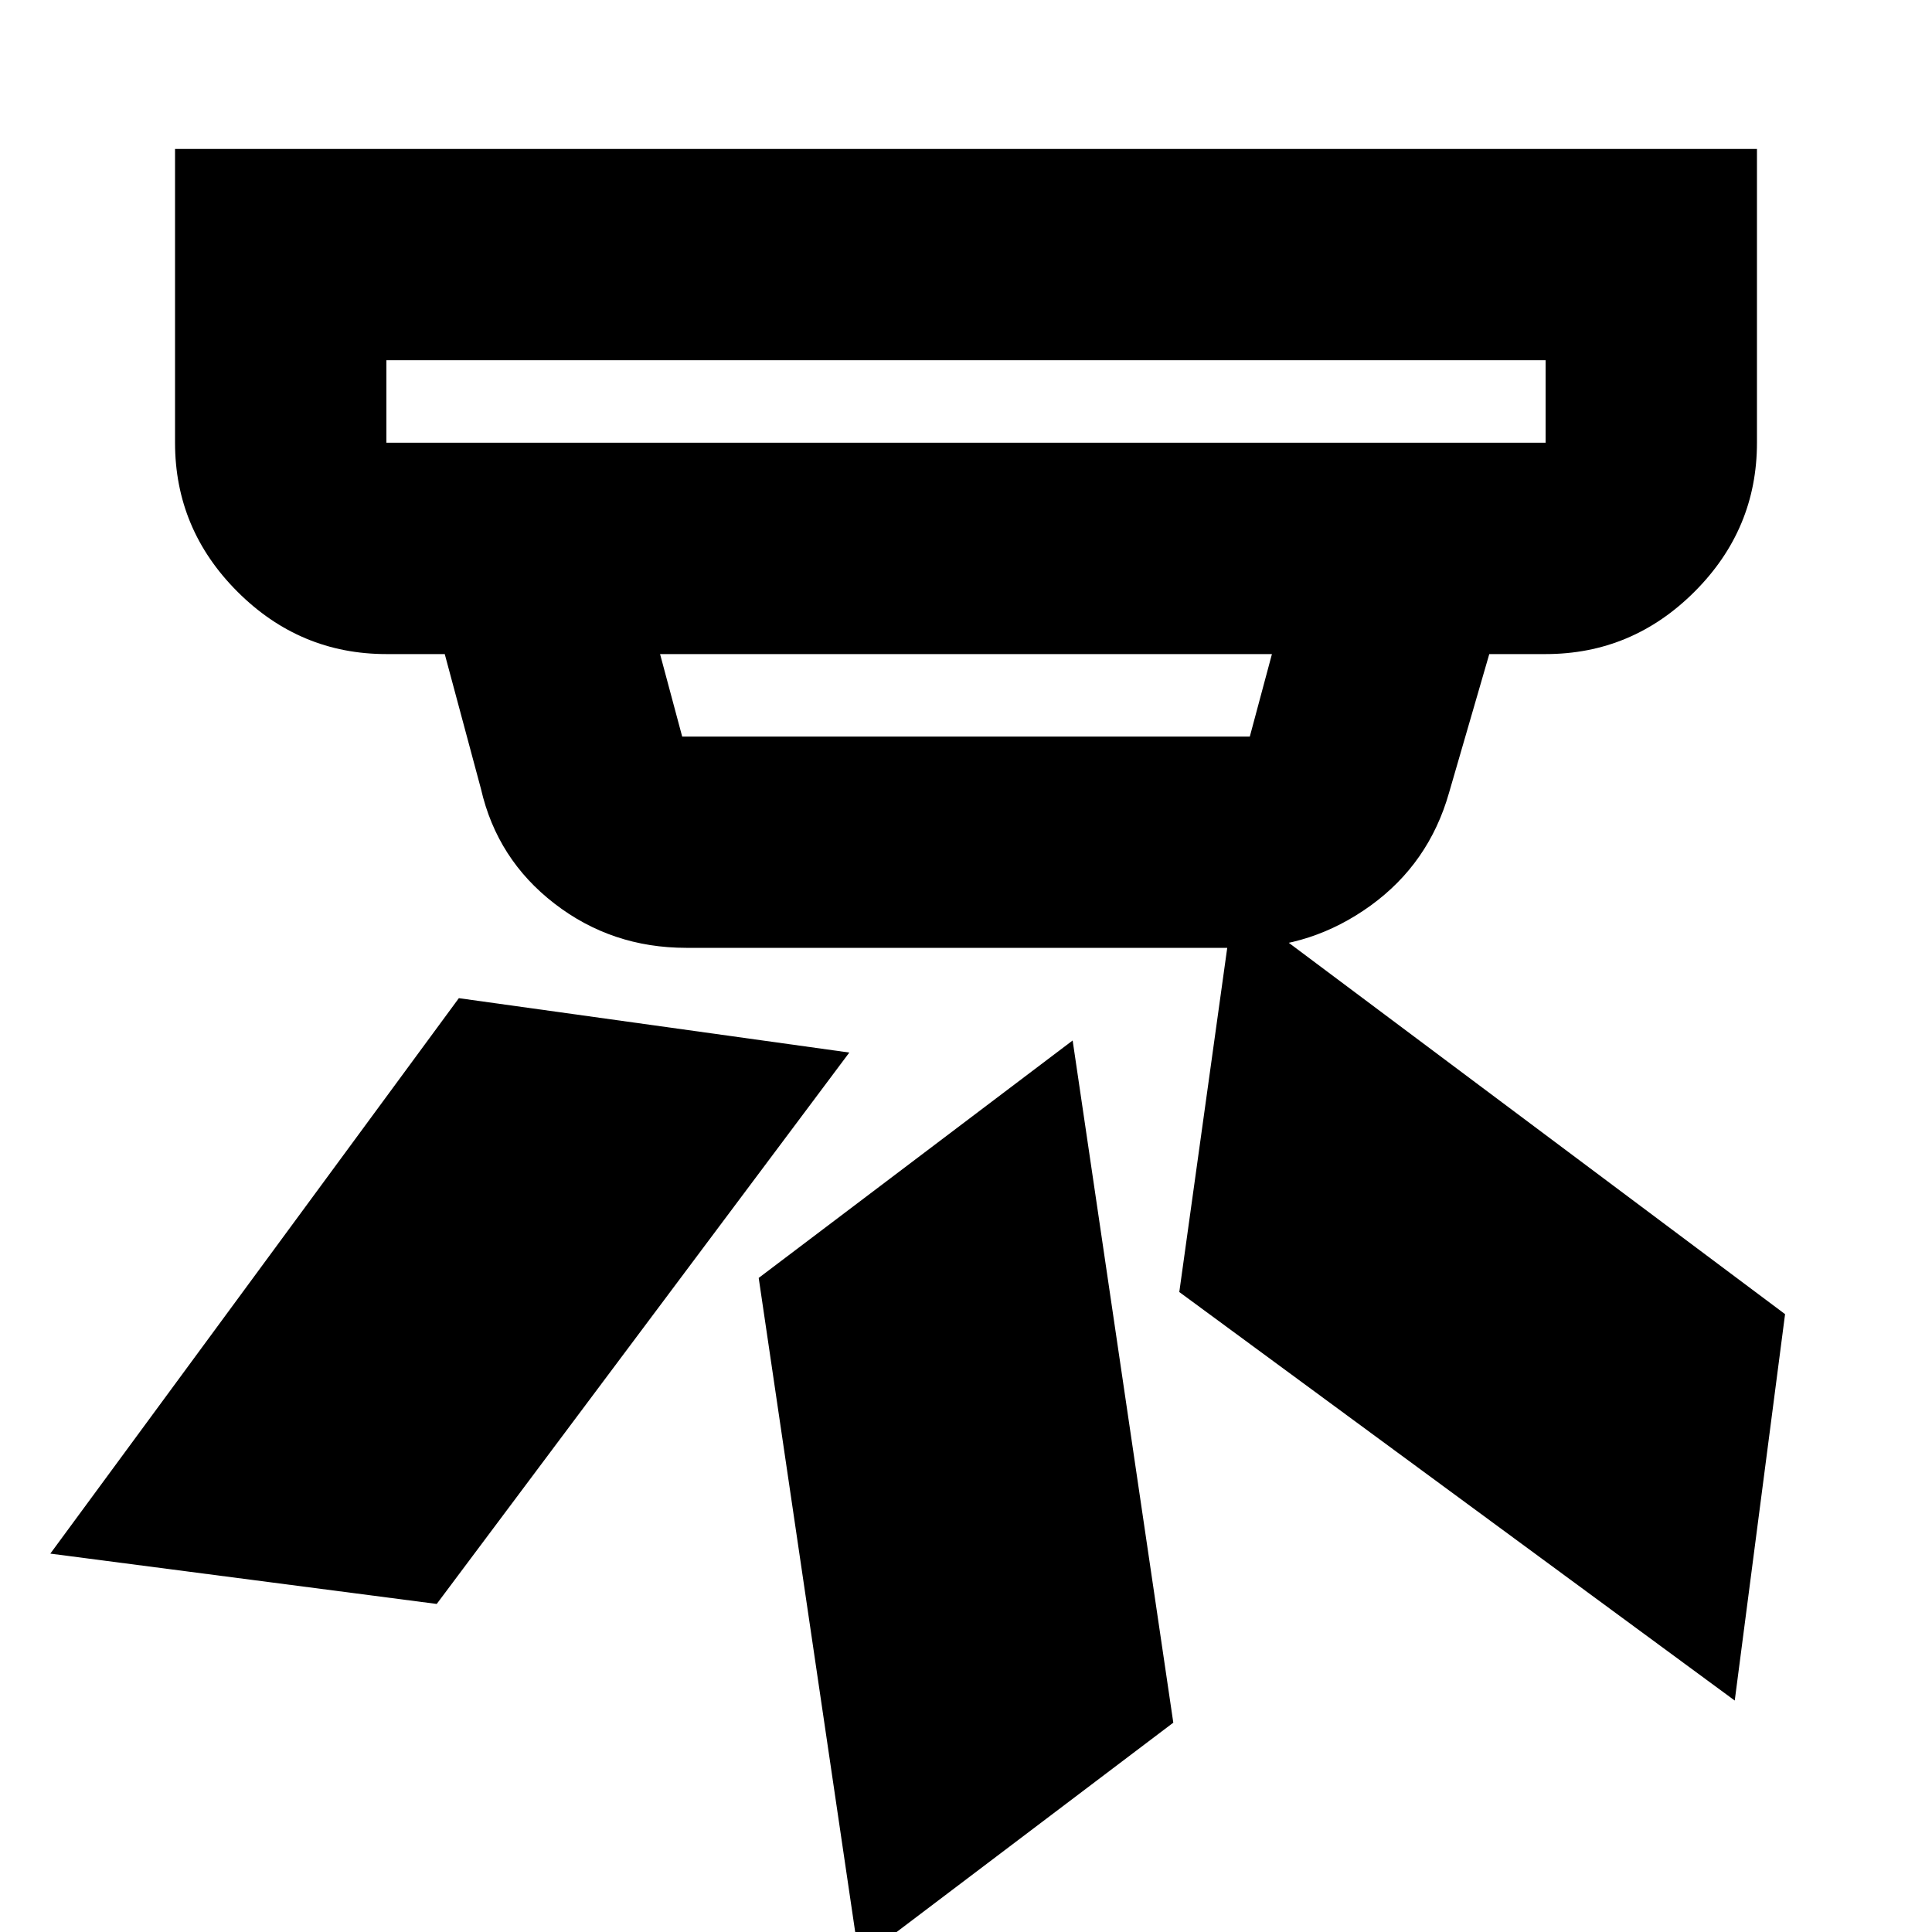 <svg xmlns="http://www.w3.org/2000/svg" height="20" width="20"><path d="m12.146 17.833-3.25 2.459-1.042-7.063 3.25-2.458Zm6.333-4.229-.521 4-5.75-4.229.563-4.042Zm-9.687-2.708-4.271 5.708-4-.521 4.229-5.75ZM4 4.583h12v-.854H4v.854Zm3.062 3.042h5.876l.229-.854H6.833l.229.854Zm.042 2.187q-.771 0-1.364-.458-.594-.458-.761-1.187l-.375-1.396H4q-.896 0-1.542-.646t-.646-1.542V1.542h16.376v3.041q0 .896-.646 1.542T16 6.771h-.583L15 8.208q-.208.73-.812 1.167-.605.437-1.334.437ZM4 4.583v-.854.854Z"/></svg>